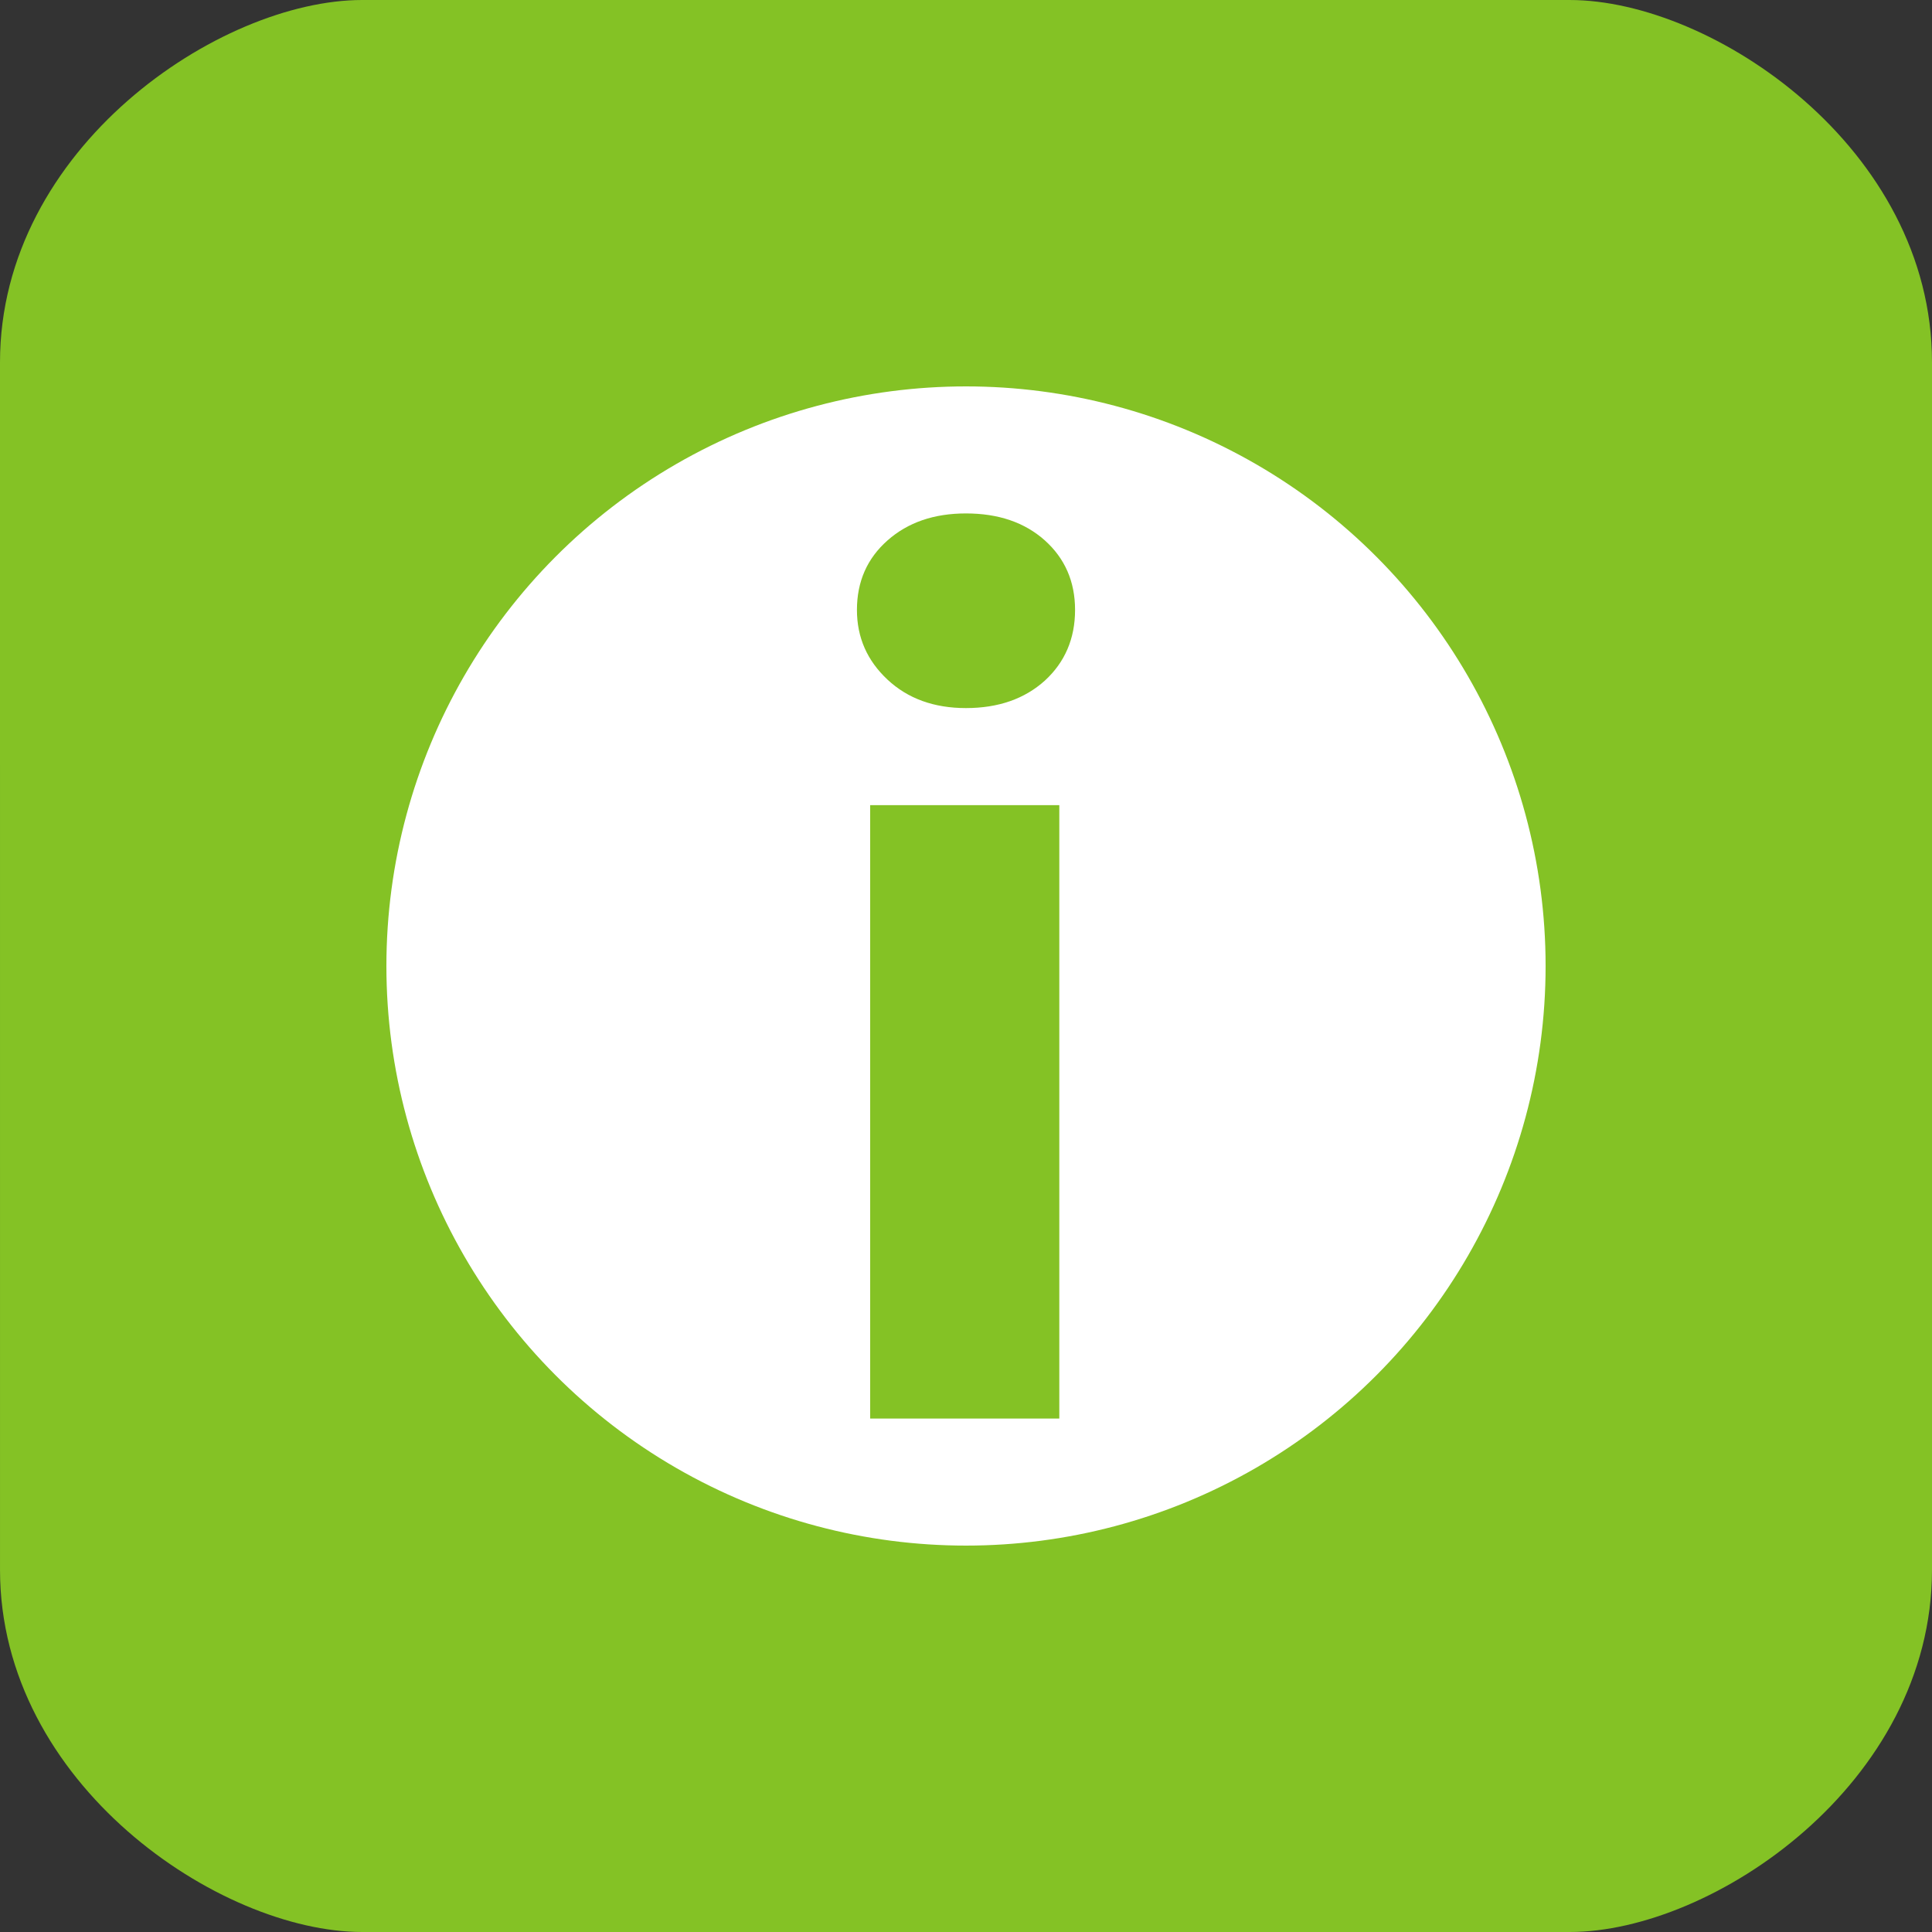 <?xml version="1.0" encoding="UTF-8" standalone="no"?>
<!-- Creator: CorelDRAW -->

<svg
   xmlns:dc="http://purl.org/dc/elements/1.1/"
   xmlns:cc="http://creativecommons.org/ns#"
   xmlns:rdf="http://www.w3.org/1999/02/22-rdf-syntax-ns#"
   xmlns:svg="http://www.w3.org/2000/svg"
   xmlns="http://www.w3.org/2000/svg"
   xmlns:sodipodi="http://sodipodi.sourceforge.net/DTD/sodipodi-0.dtd"
   xmlns:inkscape="http://www.inkscape.org/namespaces/inkscape"
   xml:space="preserve"
   width="16"
   height="16"
   style="clip-rule:evenodd;fill-rule:evenodd;image-rendering:optimizeQuality;shape-rendering:geometricPrecision;text-rendering:geometricPrecision"
   viewBox="0 0 16 16"
   version="1.0"
   sodipodi:version="0.32"
   inkscape:version="0.91 r13725"
   sodipodi:docname="map2.svg"
   id="svg2"><rect x="0" y="0" width="16" height="16" fill="#333333" stroke="none"/><sodipodi:namedview
   pagecolor="#ffffff"
   bordercolor="#666666"
   borderopacity="1"
   objecttolerance="10"
   gridtolerance="10"
   guidetolerance="10"
   inkscape:pageopacity="0"
   inkscape:pageshadow="2"
   inkscape:window-width="1680"
   inkscape:window-height="988"
   id="namedview16"
   showgrid="true"
   units="px"
   fit-margin-top="0"
   fit-margin-left="0"
   fit-margin-right="0"
   fit-margin-bottom="0"
   inkscape:zoom="32"
   inkscape:cx="9.3280203"
   inkscape:cy="7.4055762"
   inkscape:window-x="-8"
   inkscape:window-y="-8"
   inkscape:window-maximized="1"
   inkscape:current-layer="svg2"><inkscape:grid
     type="xygrid"
     id="grid4140" /></sodipodi:namedview>
 <g
   id="Ebene_x0020_1"
   transform="scale(0.8,0.8)"
   style="stroke:none">
  <path
   d="M 3.75,0 16.25,5e-5 C 17.728,5.5913176e-5 20,1.532 20,3.75 l 0,12.5 c 0,2.217 -2.272,3.75 -3.75,3.75 L 3.75,20 C 2.272,20 1.1774007e-4,18.467 1e-4,16.25 L 0,3.75 C 1e-4,1.532 2.272,0 3.75,0 Z"
   id="path10"
   inkscape:connector-curvature="0"
   style="fill:#84c225;stroke:none;stroke-width:0.2"
   sodipodi:nodetypes="csssscsccc" />
  <circle
   cx="10"
   cy="10"
   r="6"
   id="circle12"
   style="fill:#ffffff;stroke:none;stroke-width:0.2" />
  <path
   id="_1"
   d="M 9.999,7.33 C 9.669,7.33 9.398,7.232 9.188,7.036 8.977,6.839 8.871,6.599 8.871,6.314 8.871,6.02 8.977,5.78 9.188,5.594 9.398,5.408 9.669,5.315 9.999,5.315 c 0.337,0 0.608,0.093 0.817,0.279 0.207,0.186 0.313,0.425 0.313,0.72 0,0.298 -0.106,0.542 -0.313,0.732 -0.209,0.188 -0.48,0.284 -0.817,0.284 z m 0.967,7.355 -1.958,0 0,-6.35 1.958,0 0,6.35 z"
   inkscape:connector-curvature="0"
   style="fill:#84c225;fill-rule:nonzero;stroke:none;stroke-width:0.076" />
  <sodipodi:namedview
   inkscape:window-height="749"
   inkscape:window-width="1024"
   inkscape:pageshadow="2"
   inkscape:pageopacity="1"
   guidetolerance="10.0"
   gridtolerance="10.0"
   objecttolerance="10.0"
   borderopacity="1.0"
   bordercolor="#666666"
   pagecolor="white"
   id="base"
   inkscape:zoom="1.05"
   inkscape:cx="426.38288"
   inkscape:cy="175.14"
   inkscape:window-x="545"
   inkscape:window-y="8"
   inkscape:current-layer="g2015"
   inkscape:showpageshadow="false"
   showborder="true"
   showgrid="true"
   width="440px"
   height="360px"><inkscape:grid
     id="GridFromPre046Settings"
     type="xygrid"
     originx="0px"
     originy="0px"
     spacingx="1px"
     spacingy="1px"
     color="#3f3fff"
     empcolor="#3f3fff"
     opacity="0.15"
     empopacity="0.38"
     empspacing="20" /></sodipodi:namedview>
 </g>
</svg>